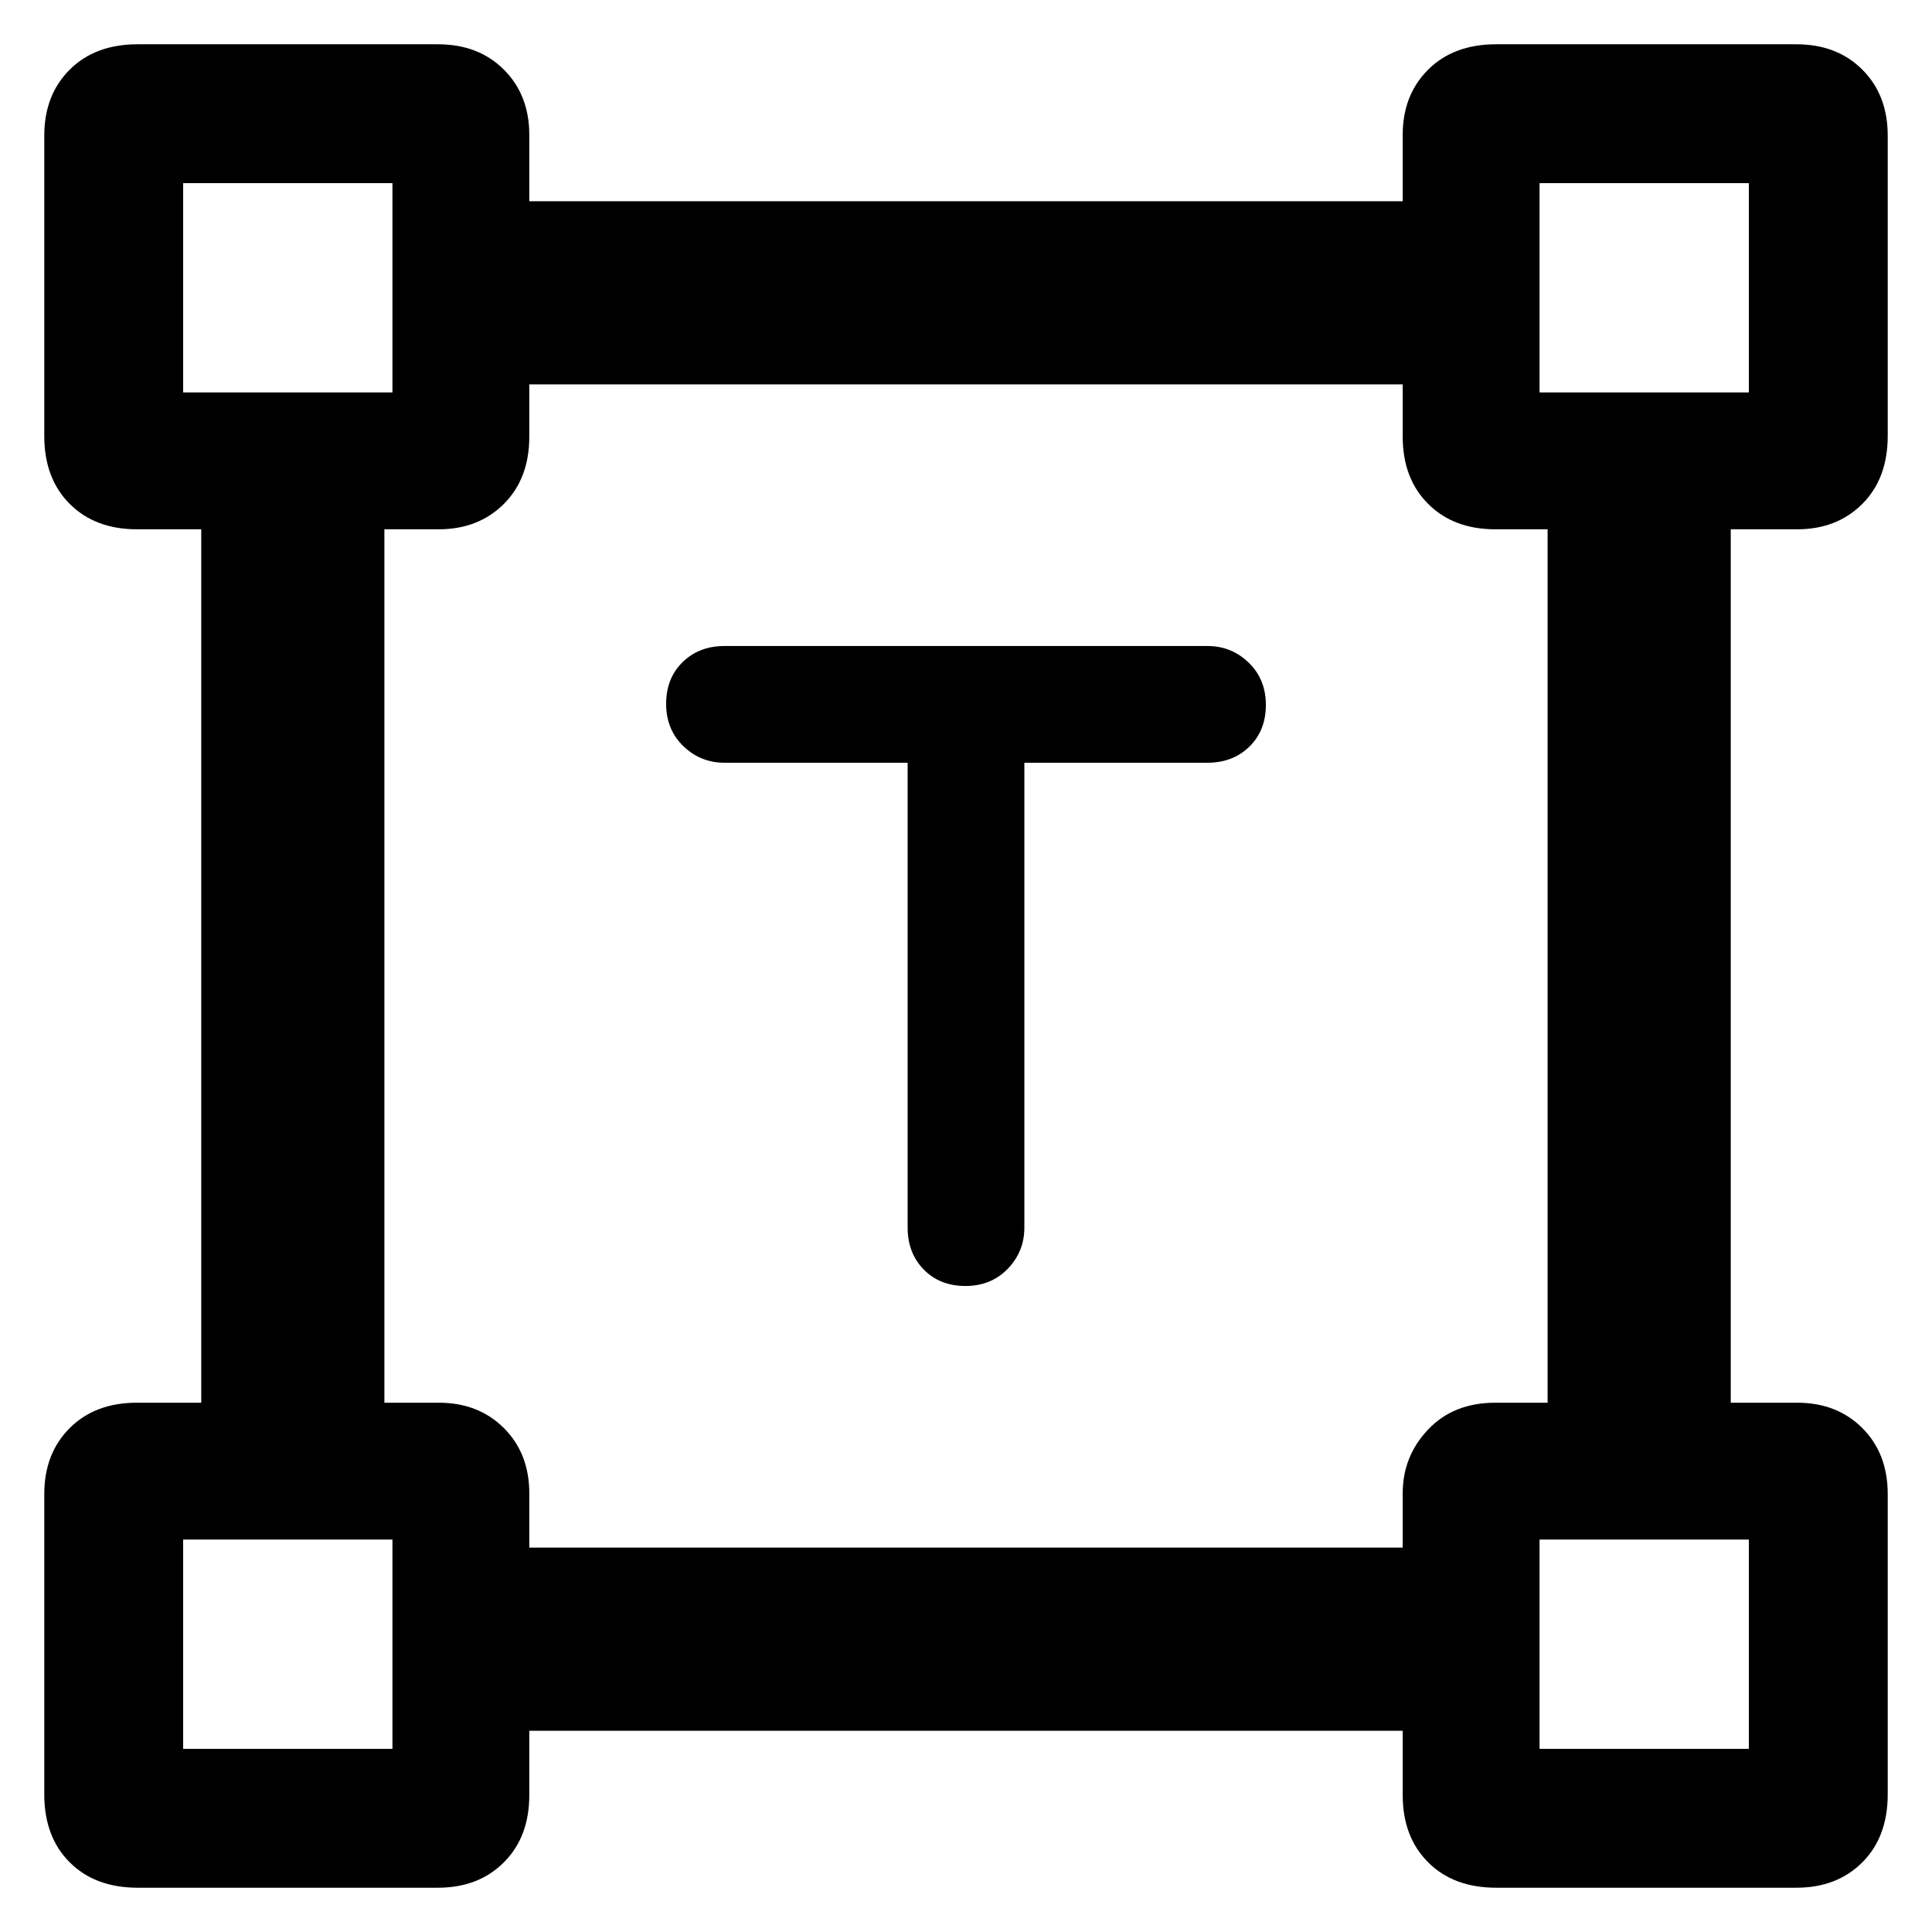 <svg xmlns="http://www.w3.org/2000/svg" height="48" viewBox="0 -960 960 960" width="48"><path d="M451-581h-91q-11.92 0-20.46-8.26-8.54-8.27-8.54-21 0-12.74 8.19-20.74 8.19-8 20.81-8h240q11.92 0 20.46 8.26 8.54 8.27 8.54 21 0 12.74-8.19 20.74-8.18 8-20.81 8h-91v231q0 11.92-8.26 20.46-8.27 8.54-21 8.54-12.74 0-20.74-8.19-8-8.19-8-20.81v-231ZM22-68.42v-149.16q0-20.19 12.63-32.81Q47.25-263 68-263h32v-434H68q-20.75 0-33.37-12.63Q22-722.25 22-743.42v-149.16q0-20.2 12.63-32.81Q47.25-938 68.42-938h149.16q20.19 0 32.81 12.61Q263-912.78 263-893v33h434v-33q0-19.78 12.63-32.39Q722.25-938 743.42-938h149.16q20.2 0 32.81 12.61Q938-912.78 938-892.58v149.16q0 21.17-12.61 33.79Q912.78-697 893-697h-33v434h33q19.78 0 32.39 12.61Q938-237.77 938-217.58v149.16q0 21.17-12.61 33.79Q912.78-22 892.58-22H743.42q-21.17 0-33.79-12.63Q697-47.25 697-68v-32H263v32q0 20.75-12.61 33.37Q237.77-22 217.58-22H68.42q-21.17 0-33.79-12.63Q22-47.25 22-68.42ZM263-191h434v-27q0-18.38 12.63-31.69Q722.25-263 743-263h26v-434h-26q-20.75 0-33.37-12.63Q697-722.25 697-743v-26H263v26q0 20.75-12.61 33.37Q237.77-697 218-697h-27v434h27q19.77 0 32.39 12.61Q263-237.77 263-218v27ZM91-765h104v-104H91v104Zm674 0h104v-104H765v104Zm0 674h104v-104H765v104ZM91-91h104v-104H91v104Zm104-674Zm570 0Zm0 570Zm-570 0Z"/></svg>